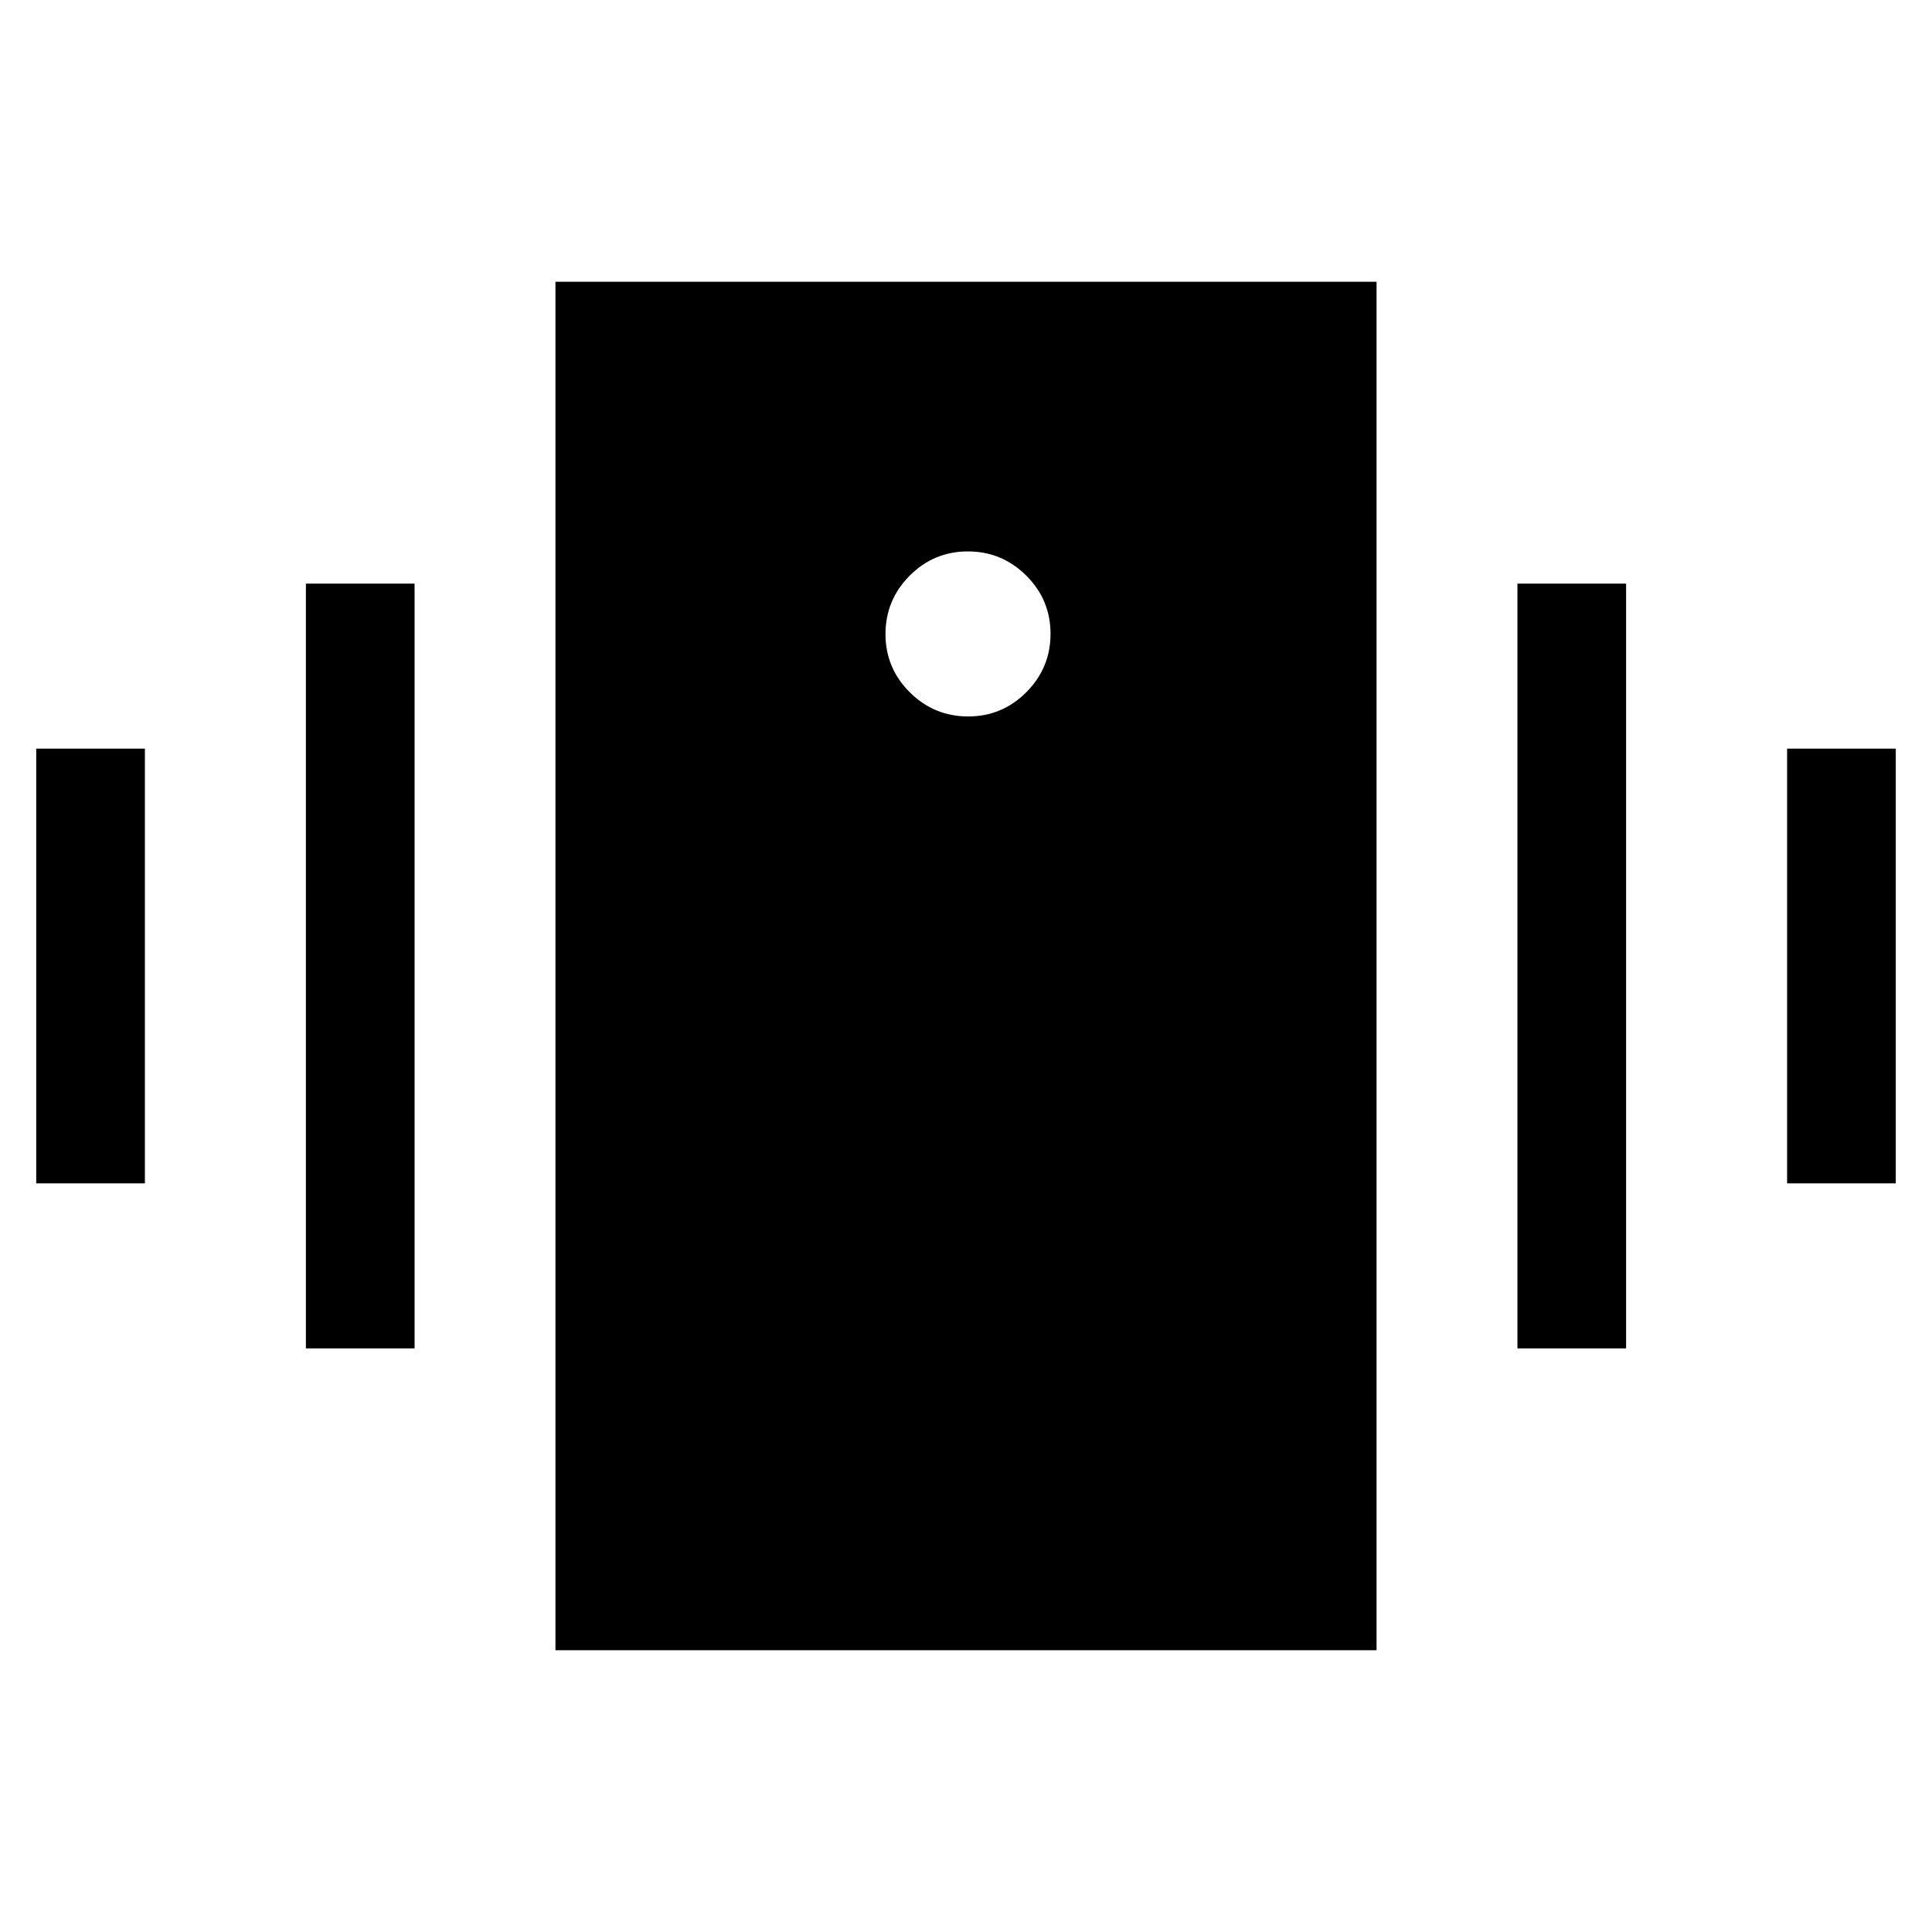 <svg xmlns="http://www.w3.org/2000/svg" height="24" viewBox="0 -960 960 960" width="24"><path d="M18-372v-216h54v216H18Zm134 82v-380h54v380h-54Zm736-82v-216h54v216h-54Zm-134 82v-380h54v380h-54ZM276-140v-680h408v680H276Zm205.07-464Q498-604 510-616.07t12-29Q522-662 509.93-674t-29-12Q464-686 452-673.93t-12 29Q440-628 452.07-616t29 12Z"/></svg>